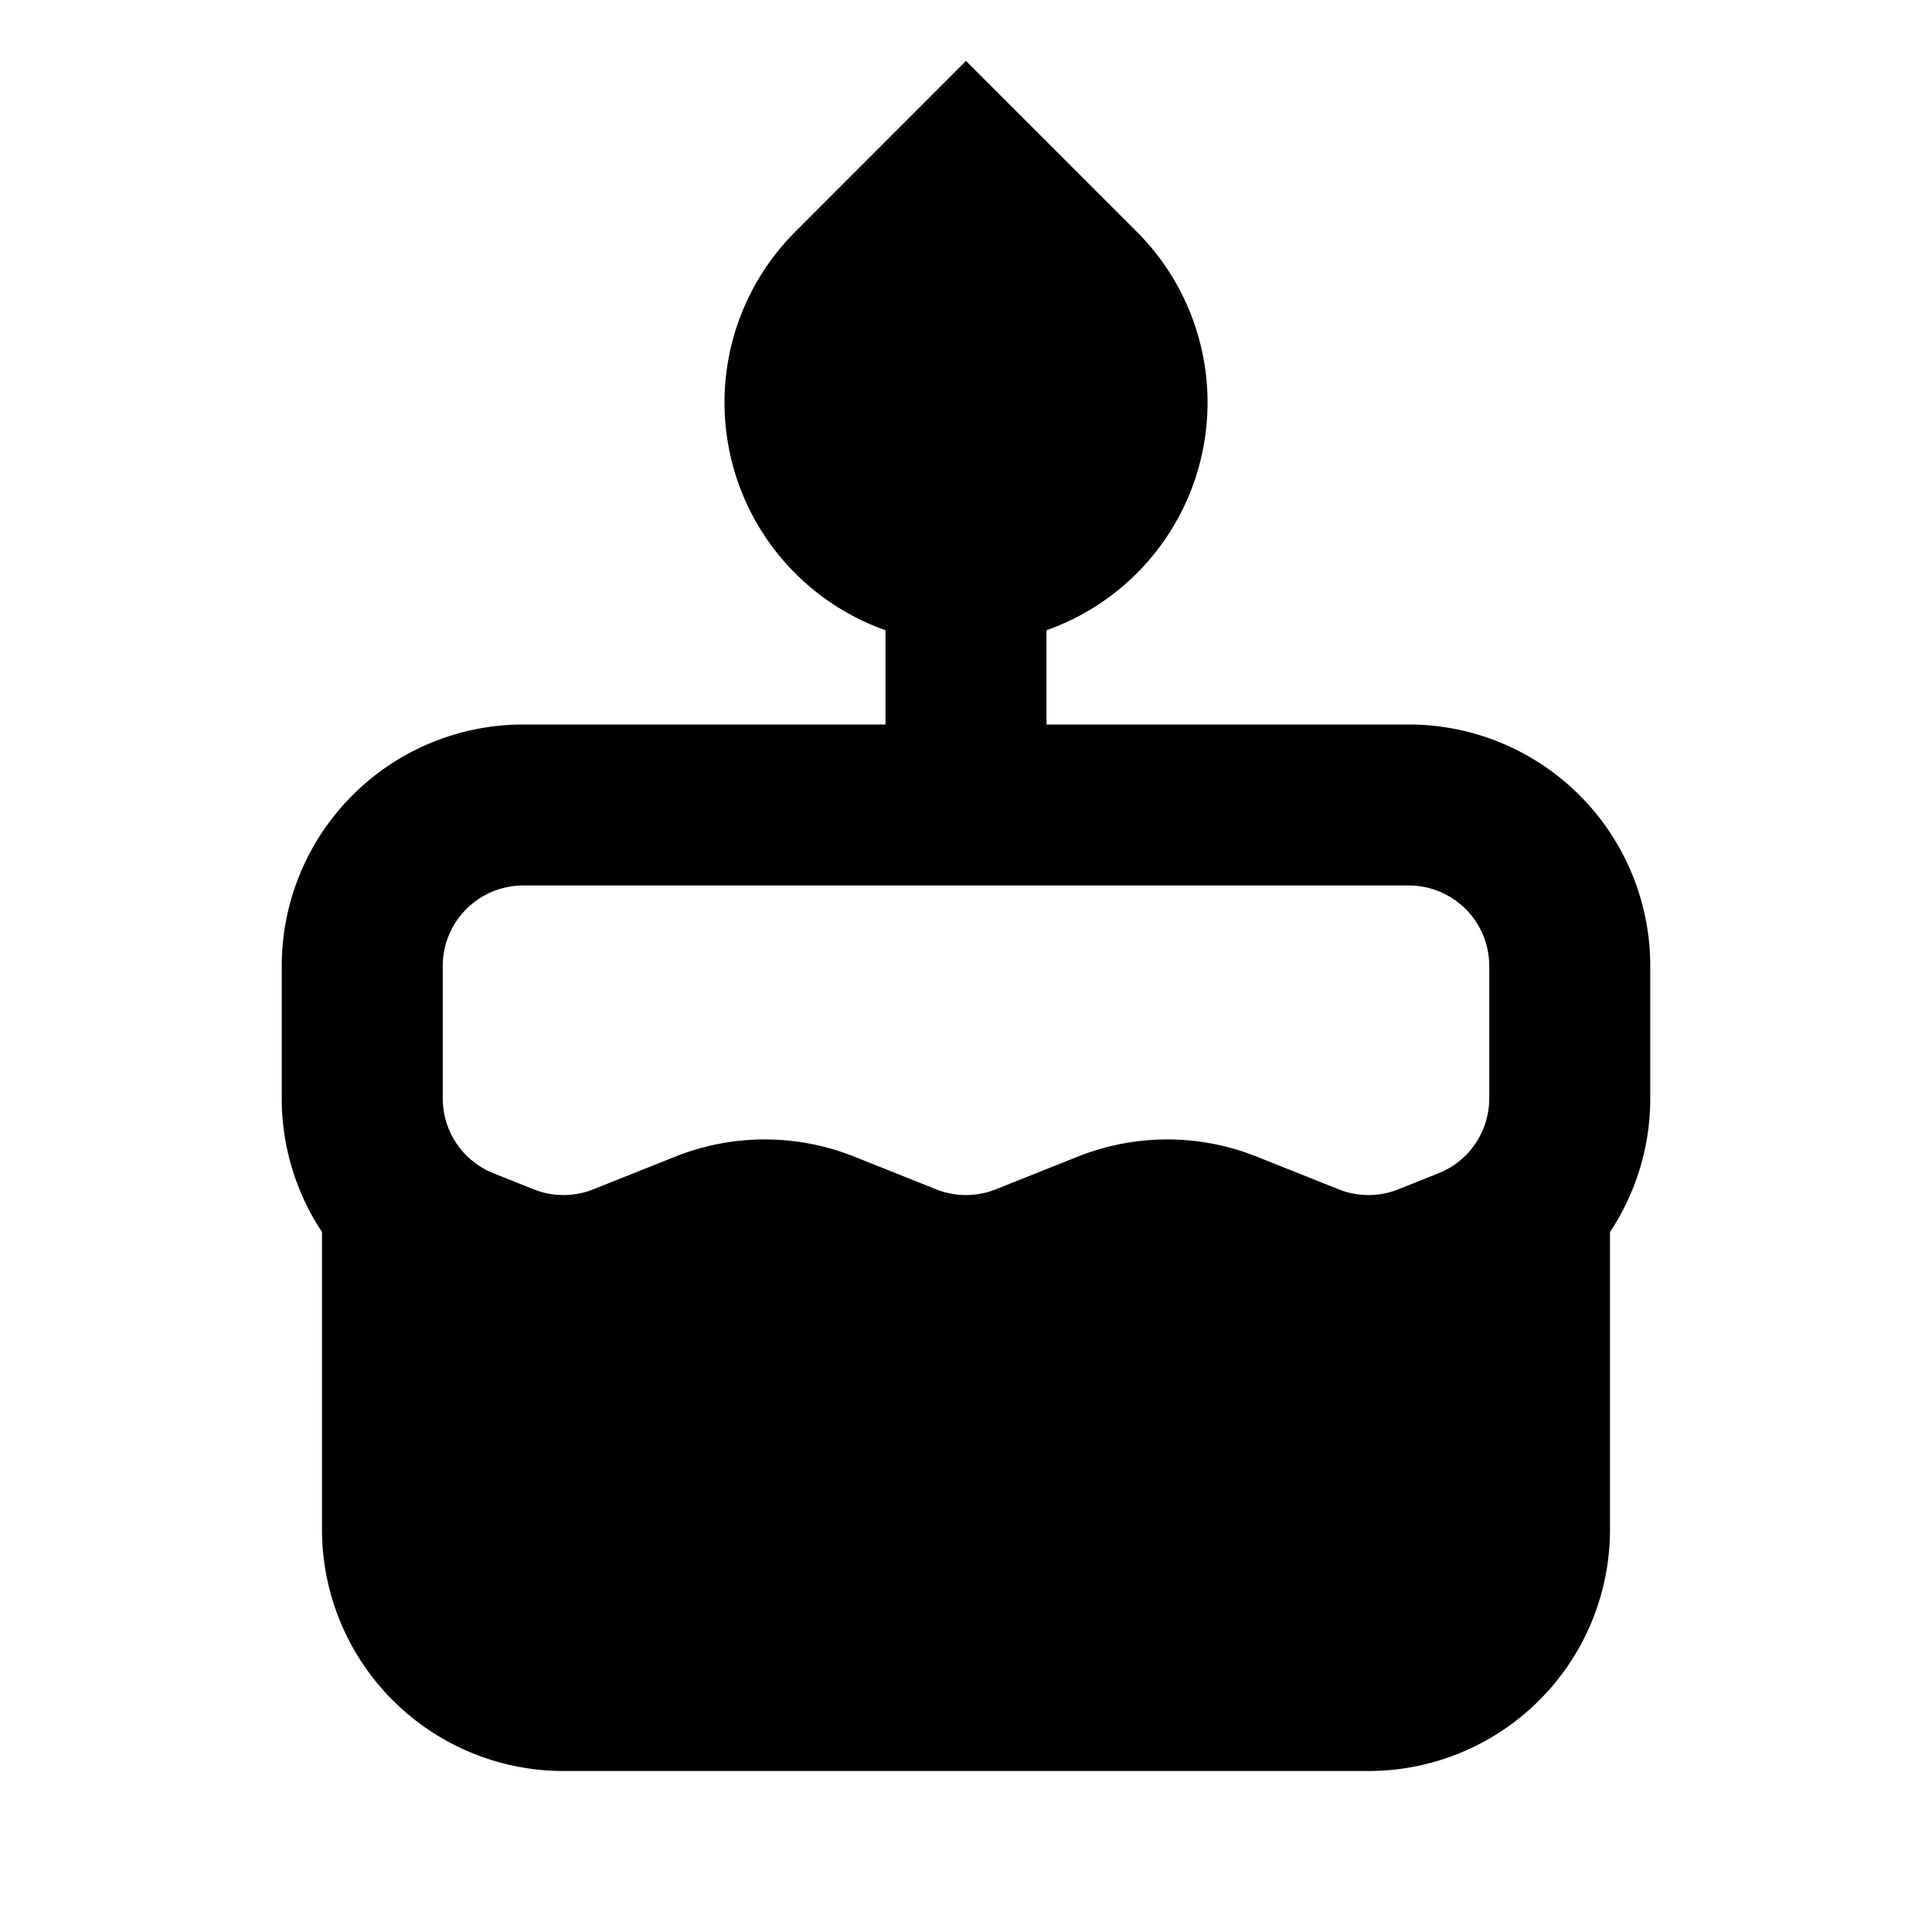 <svg xmlns="http://www.w3.org/2000/svg" width="24" height="24" fill="none" viewBox="0 0 24 24">
  <path fill="currentColor" fill-rule="evenodd"
    d="m12 .757 2.122 2.122A3 3 0 0 1 13 7.829V9h4.5a3 3 0 0 1 3 3v1.646a2.99 2.99 0 0 1-.5 1.658V19a3 3 0 0 1-3 3H7a3 3 0 0 1-3-3v-3.696a2.996 2.996 0 0 1-.5-1.658V12a3 3 0 0 1 3-3H11V7.829a3 3 0 0 1-1.121-4.95L12 .757ZM6.5 11a1 1 0 0 0-1 1v1.646a1 1 0 0 0 .629.928l.5.2a1 1 0 0 0 .742 0l1.015-.405a3 3 0 0 1 2.228 0l1.015.405a1 1 0 0 0 .742 0l1.015-.405a3 3 0 0 1 2.228 0l1.015.405a1 1 0 0 0 .742 0l.5-.2a1 1 0 0 0 .629-.928V12a1 1 0 0 0-1-1h-11Z"
    clip-rule="evenodd" />
</svg>